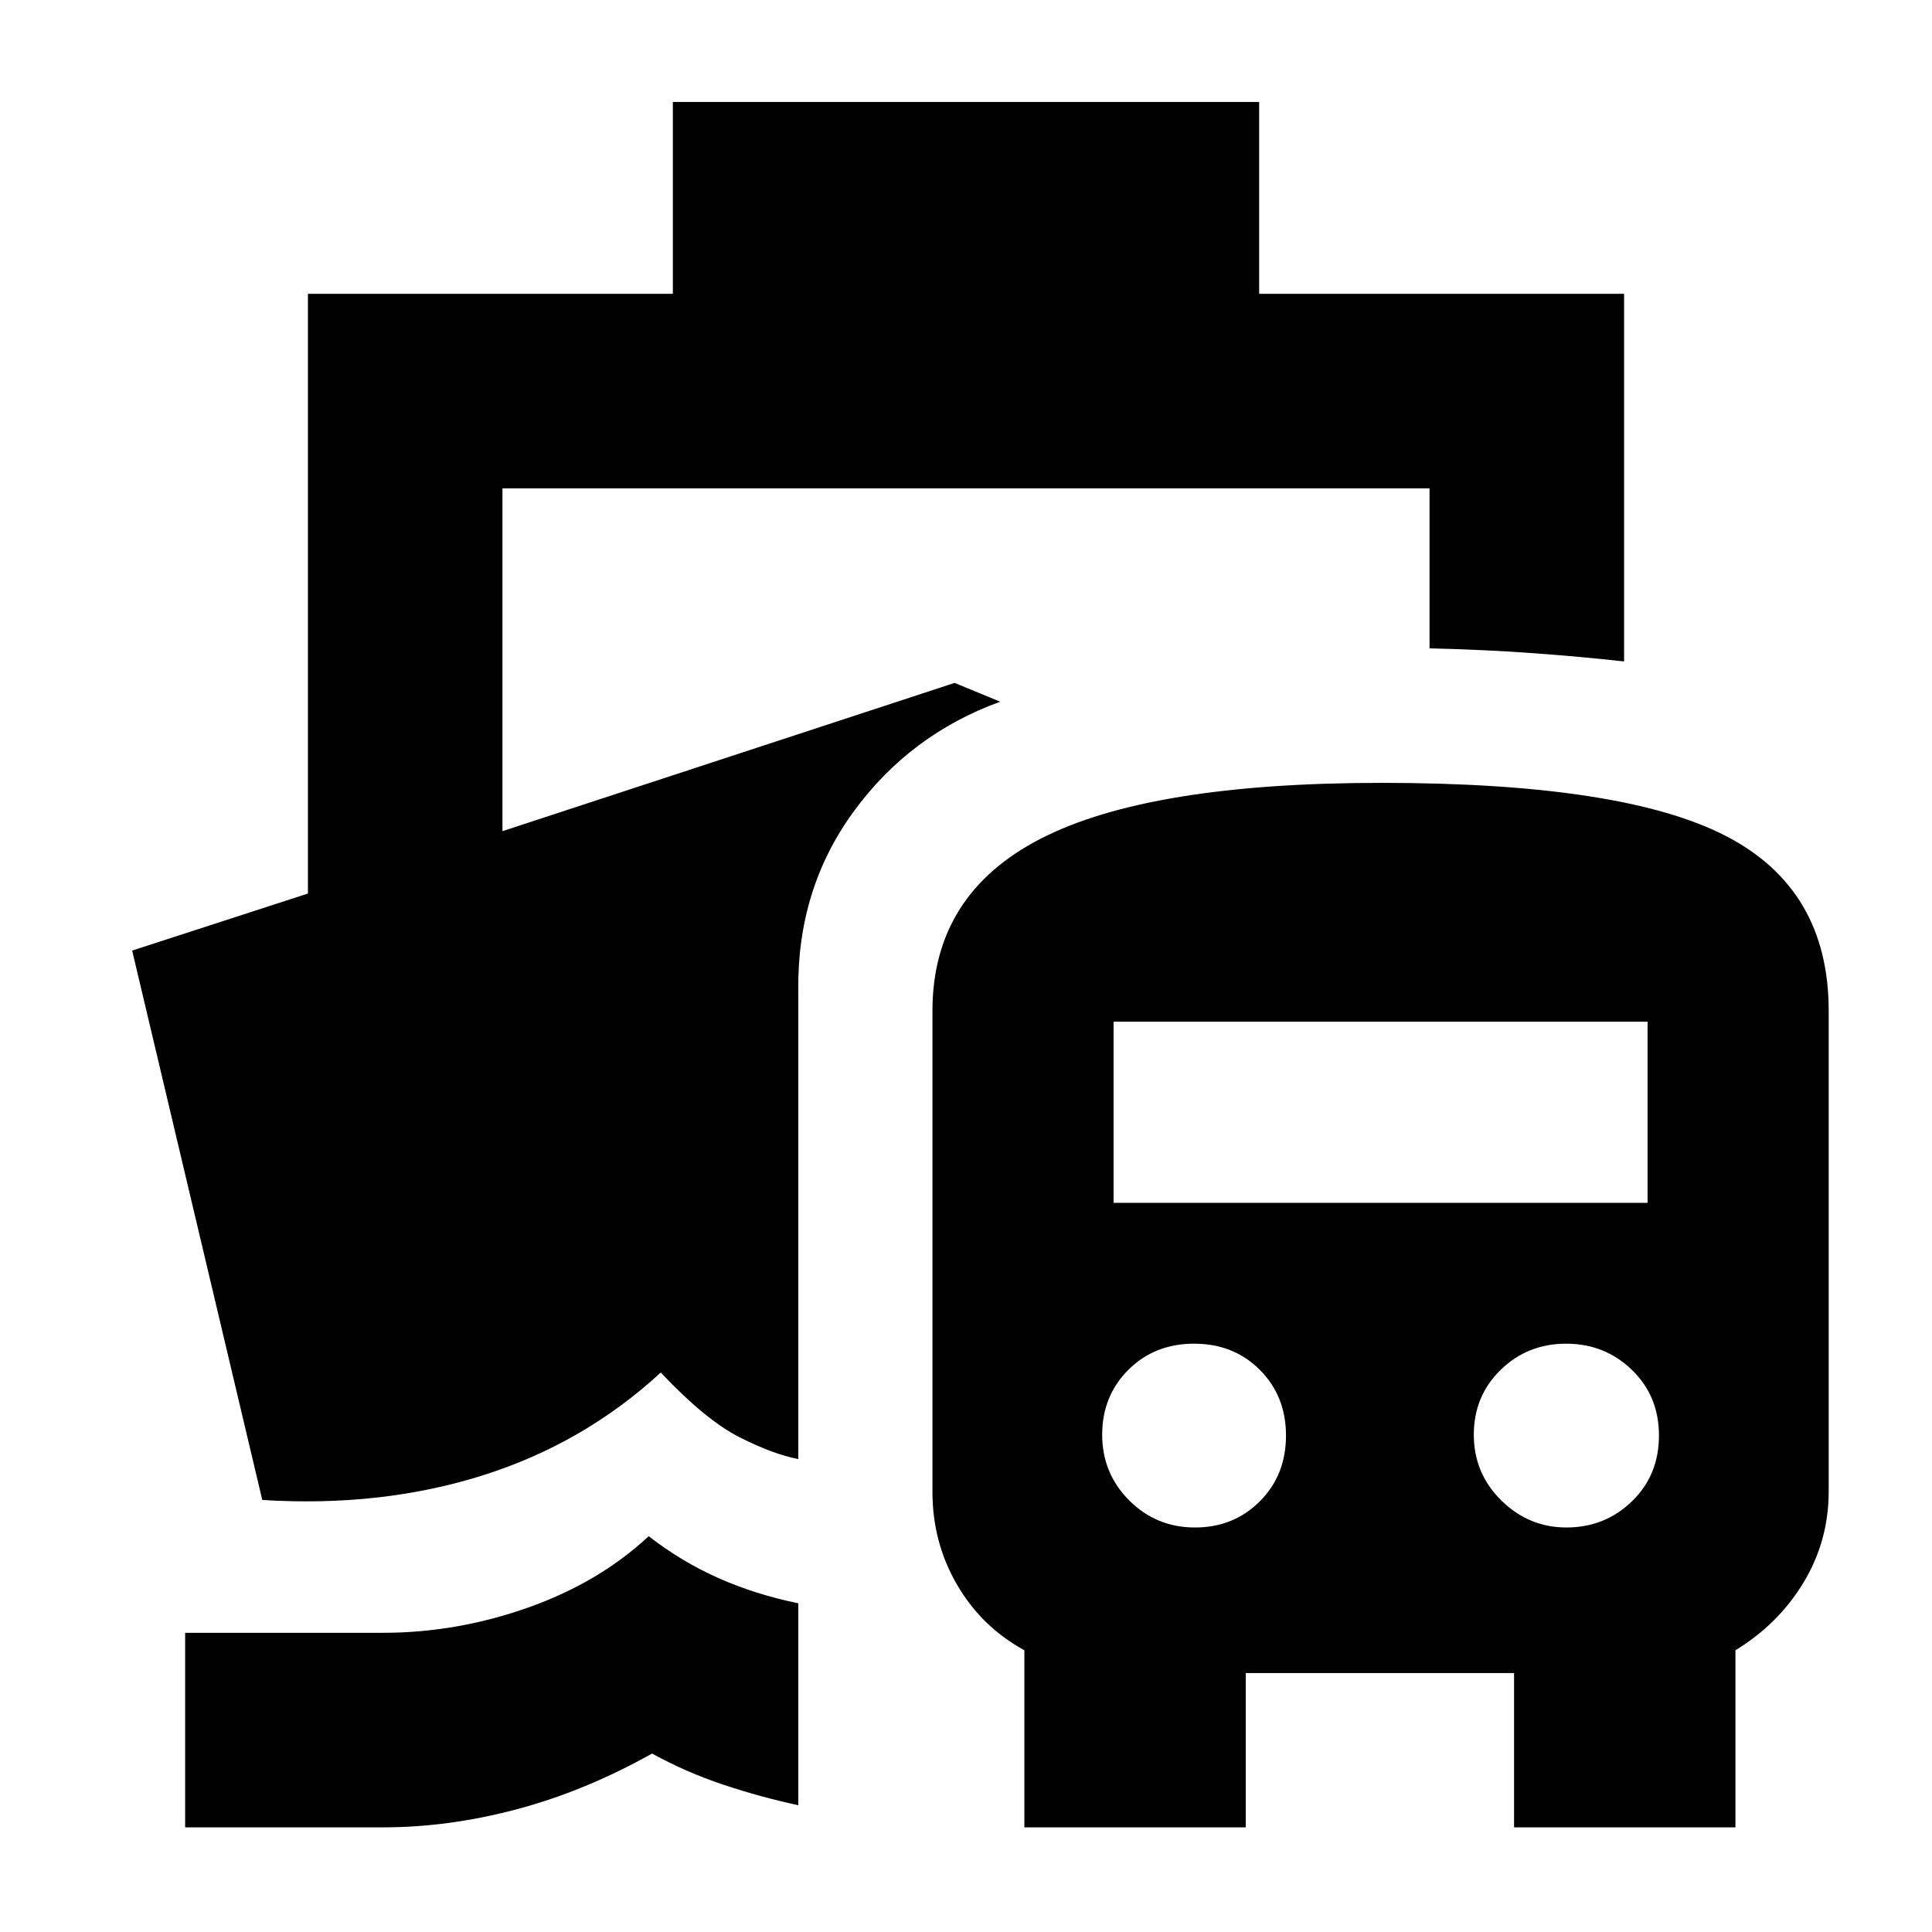 <svg xmlns="http://www.w3.org/2000/svg" height="40" viewBox="0 -960 960 960" width="40"><path d="M322.33-196.67q16.34 12.67 34.73 20.84 18.38 8.16 39.61 12.5V-63Q378-67 359.5-73.17 341-79.33 324-88.67 290.67-70 256.83-61q-33.83 9-66.5 9H92v-96.67h98.33q36.62 0 71.98-12.5 35.36-12.5 60.02-35.5ZM509-52v-88q-21.37-11.69-33.52-32.68-12.15-20.99-12.15-45.99v-239q0-58 53.92-85.66Q571.17-571 686.42-571q120.06 0 171.15 26.39 51.1 26.38 51.1 86.94v238.71q0 24.62-12.5 45.29Q883.67-153 862.33-140v88h-110v-76.67H619V-52H509Zm84.8-149q19.2 0 32.2-13 13-13 13-32.67 0-19.66-13-32.66-13-13-32.67-13-19.66 0-32.66 13-13 13-13 32.2 0 19.25 13.44 32.69Q574.55-201 593.8-201Zm184.53 0q19.15 0 32.57-13 13.43-13 13.43-32.67 0-19.66-13.46-32.66-13.47-13-32.67-13-19.2 0-32.53 13-13.34 13-13.34 32.2 0 19.25 13.67 32.69Q759.67-201 778.33-201Zm-225-161.33h265.34v-90H553.33v90ZM334.33-814v-95.33h291.34V-814H807v182.67q-21-2.34-44.7-4.08-23.7-1.75-51.97-2.42v-79.5H249.67V-547l224.66-73.67 22.67 9.34Q452-595 424-556.5t-27.33 88.83V-235q-12.34-2.33-29.17-10.83-16.83-8.5-39.17-32.17-38.33 35.33-88.66 51.17-50.34 15.83-109.34 12.16l-64.66-273L153-516v-298h181.33Z"/></svg>